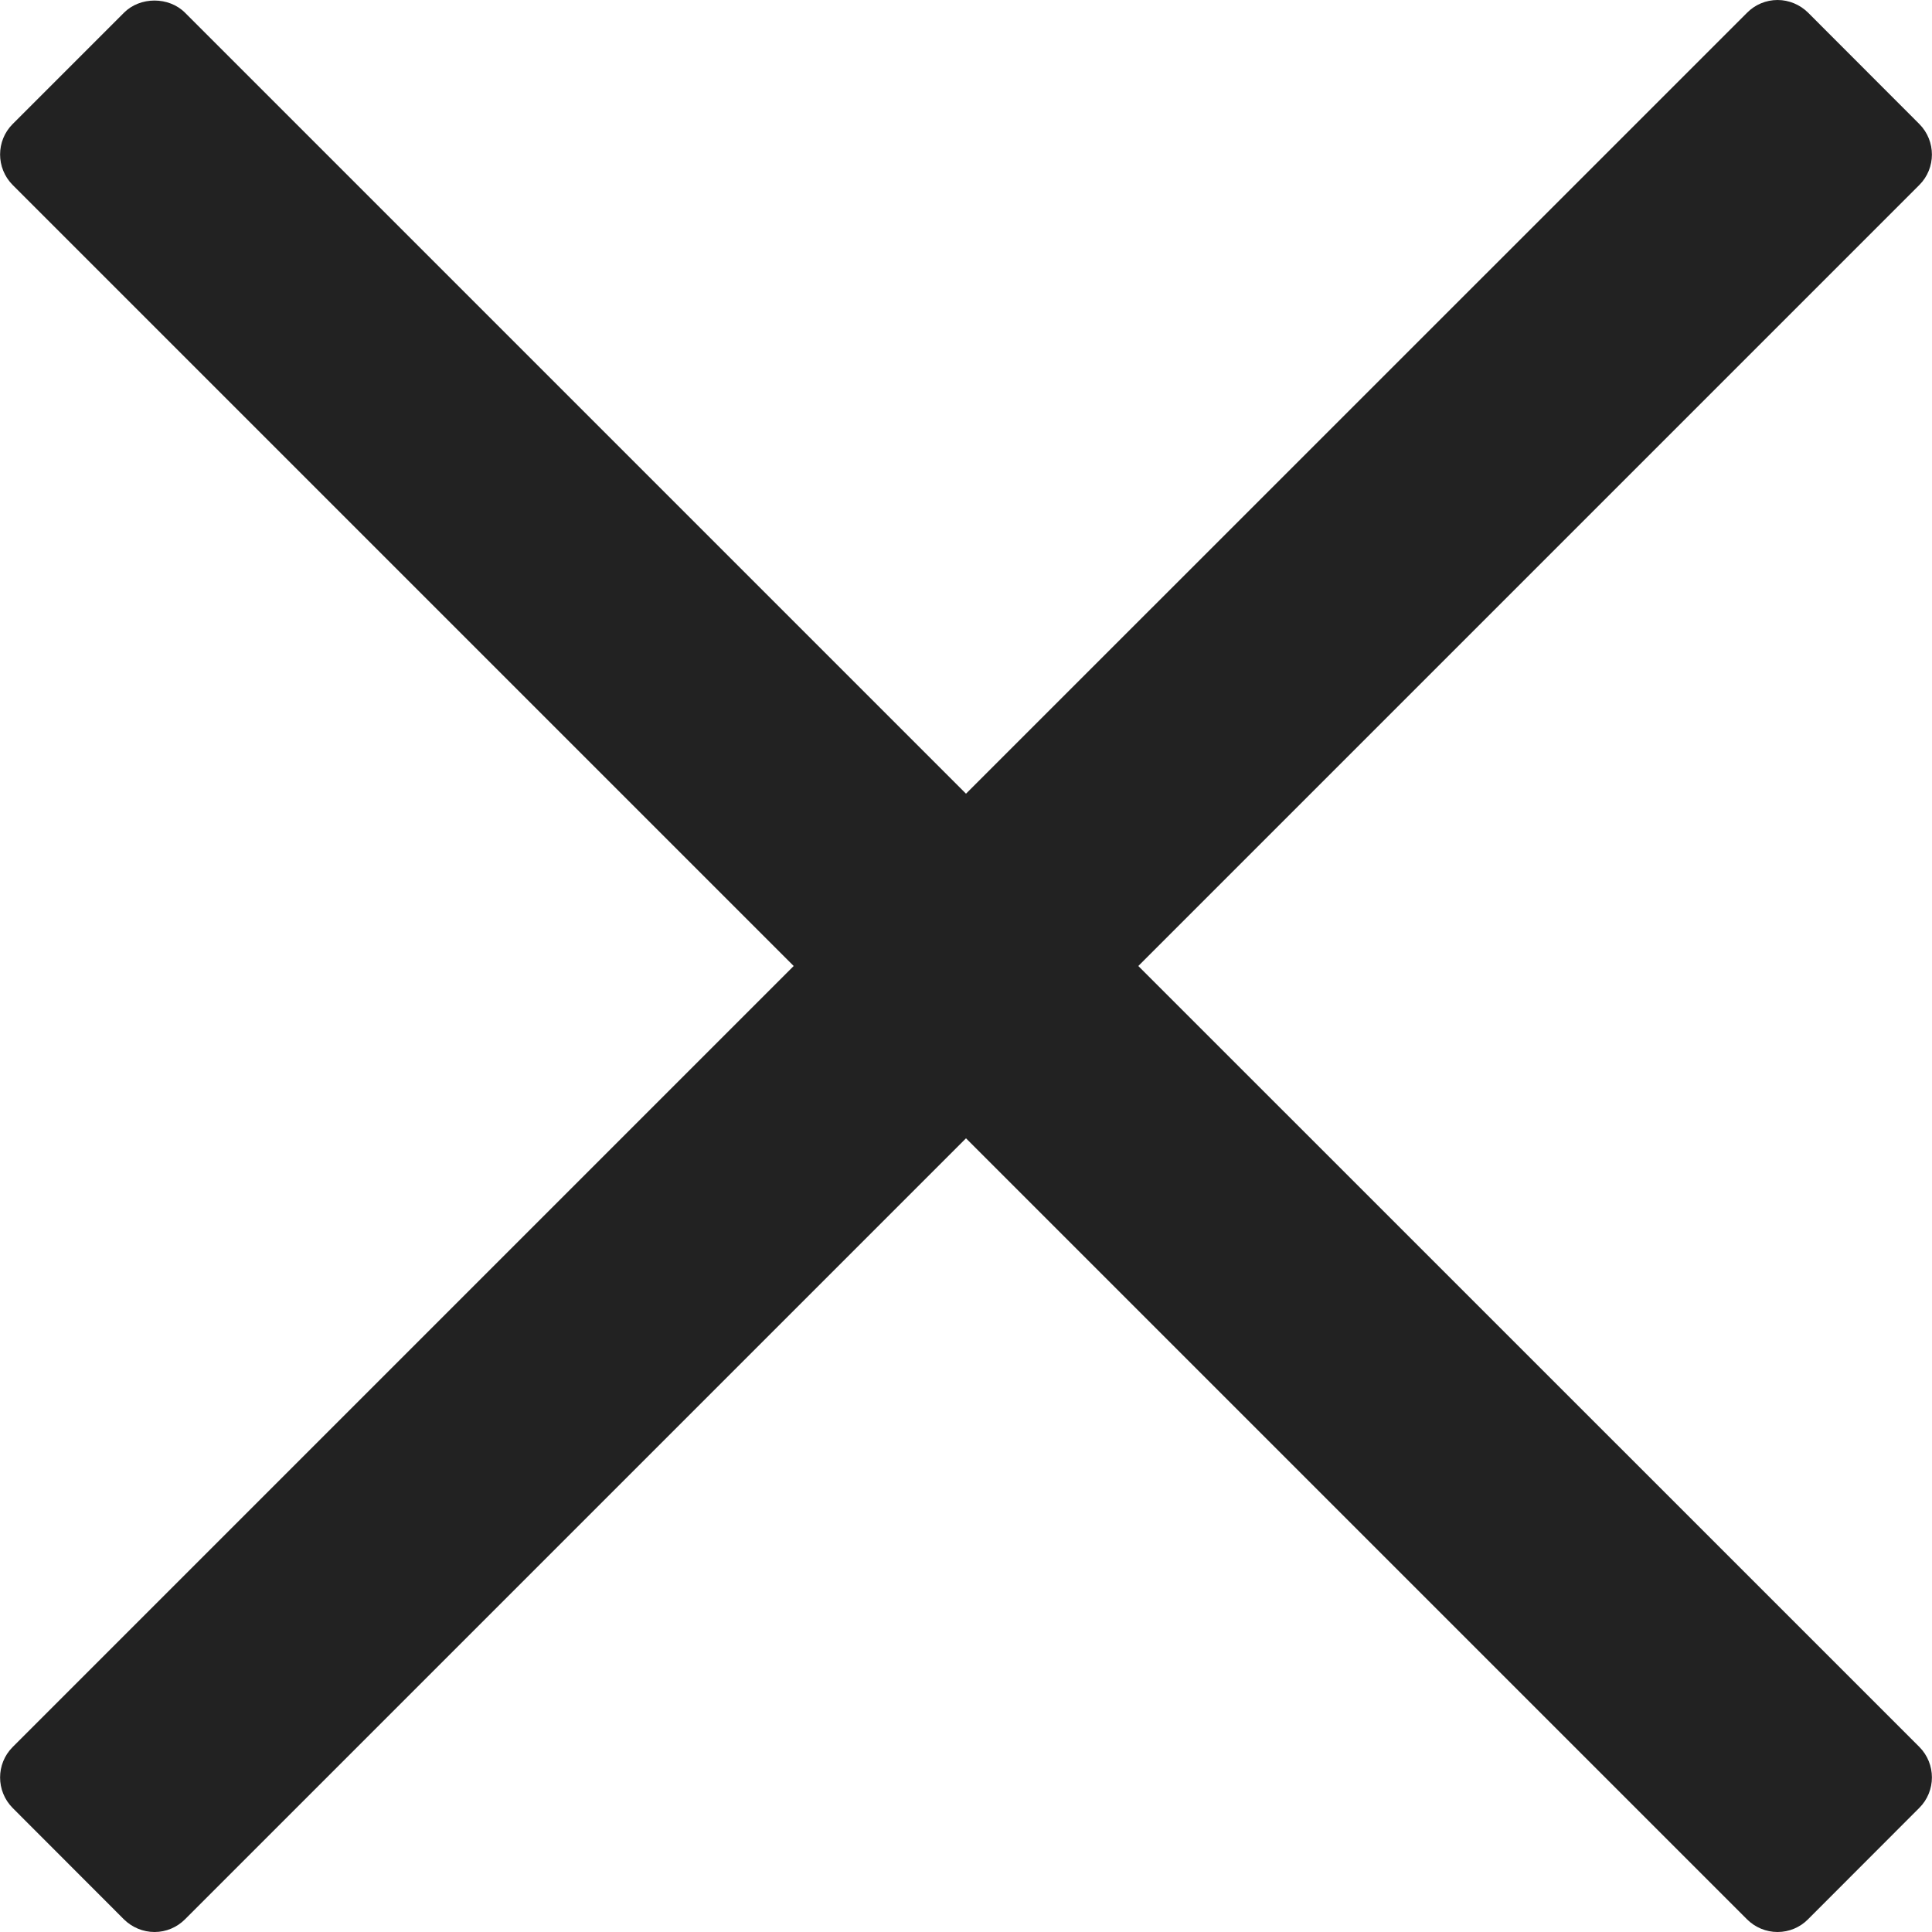 <?xml version="1.0" encoding="utf-8"?>
<!-- Generator: Adobe Illustrator 17.0.0, SVG Export Plug-In . SVG Version: 6.00 Build 0)  -->
<!DOCTYPE svg PUBLIC "-//W3C//DTD SVG 1.1//EN" "http://www.w3.org/Graphics/SVG/1.1/DTD/svg11.dtd">
<svg version="1.1" id="Capa_1" xmlns="http://www.w3.org/2000/svg" xmlns:xlink="http://www.w3.org/1999/xlink" x="0px" y="0px"
	 width="16px" height="16px" viewBox="0 0 16 16" enable-background="new 0 0 16 16" xml:space="preserve">
<g>
	<path fill="#222222" d="M9.427,8l6.468-6.468c0.139-0.139,0.139-0.365,0-0.505l-0.922-0.923C14.906,0.038,14.815,0,14.721,0
		c-0.095,0-0.186,0.038-0.252,0.105L8,6.573L1.532,0.105c-0.134-0.134-0.371-0.134-0.505,0L0.105,1.027
		c-0.139,0.139-0.139,0.365,0,0.505L6.573,8l-6.468,6.468c-0.139,0.139-0.139,0.365,0,0.505l0.922,0.923
		C1.094,15.962,1.185,16,1.28,16s0.185-0.038,0.252-0.105L8,9.427l6.468,6.468C14.535,15.962,14.626,16,14.721,16
		s0.186-0.038,0.252-0.105l0.922-0.923c0.139-0.139,0.139-0.365,0-0.505L9.427,8z"/>
</g>
</svg>

